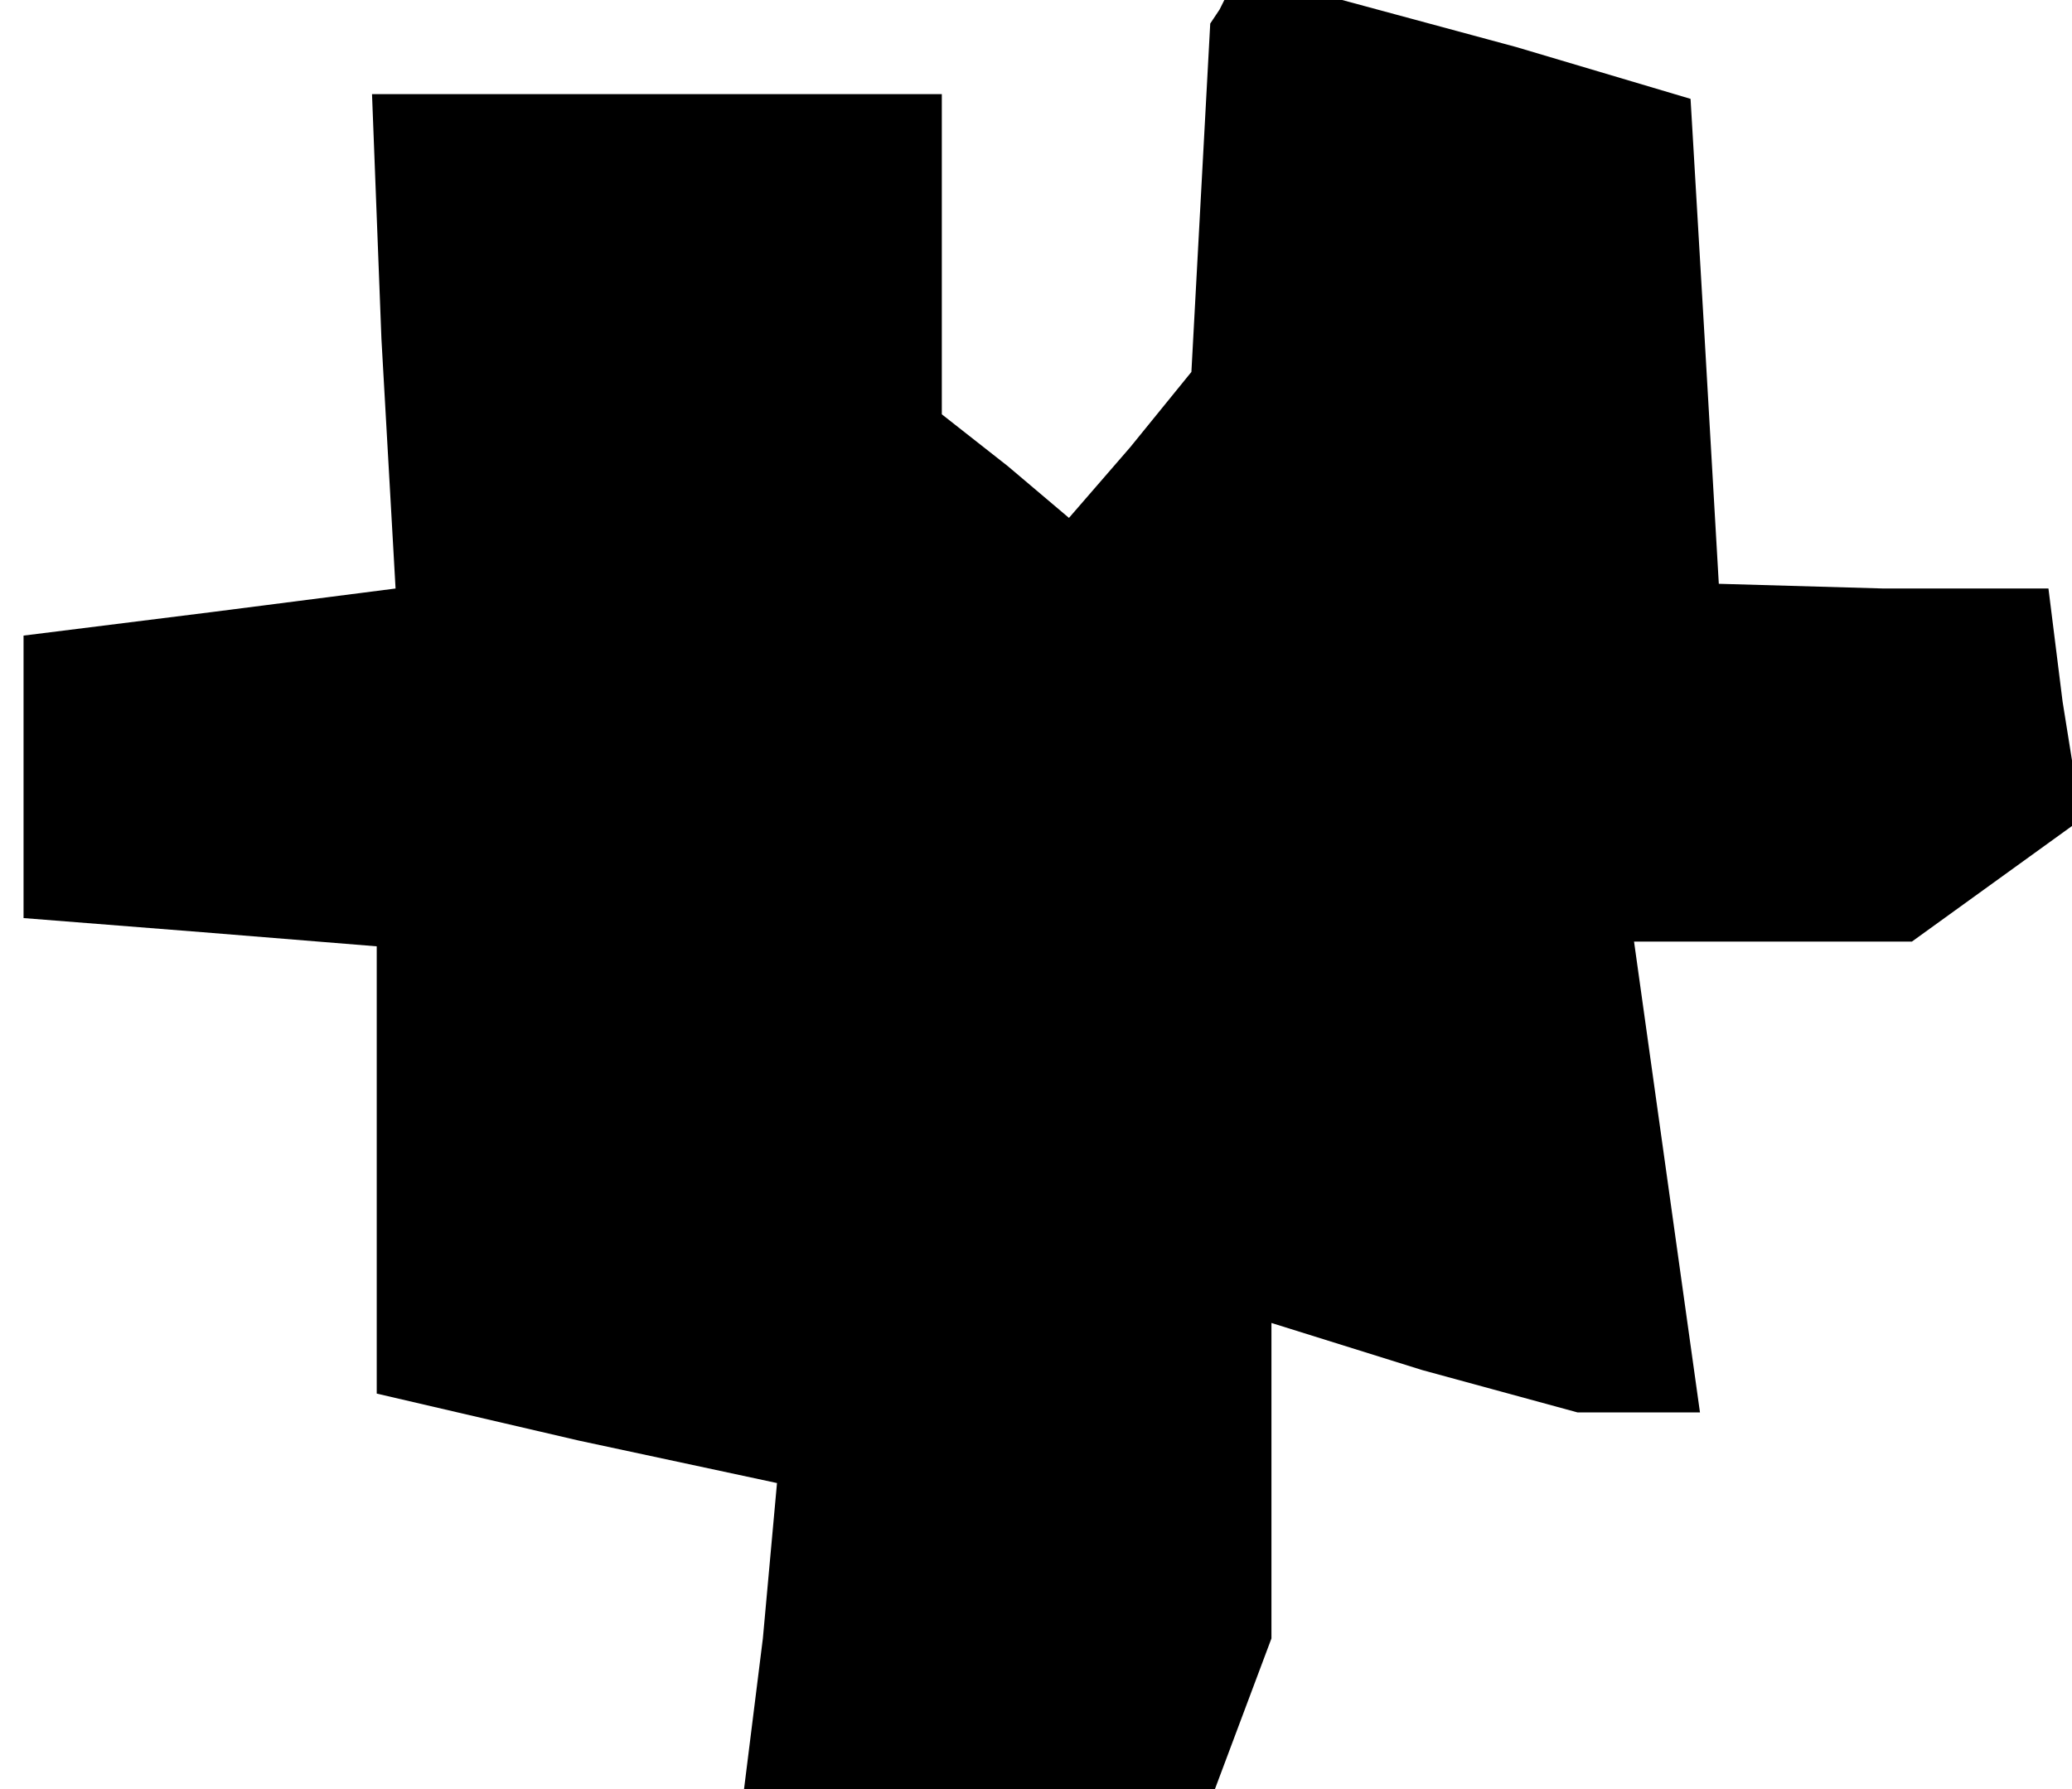 <?xml version="1.0" standalone="no"?>
<!DOCTYPE svg PUBLIC "-//W3C//DTD SVG 20010904//EN"
 "http://www.w3.org/TR/2001/REC-SVG-20010904/DTD/svg10.dtd">
<svg version="1.0" xmlns="http://www.w3.org/2000/svg"
 width="44pt" height="38pt" viewBox="0 0 44 38"
 preserveAspectRatio="xMidYMid meet">
<g transform="translate(0,38) scale(0.1,-0.1)"
fill="#000000" stroke="none">
<path d="M259 378 l-2 -3 -2 -37 -2 -37 -13 -16 -13 -15 -13 11 -14 11 0 34 0
34 -61 0 -60 0 2 -52 3 -53 -39 -5 -40 -5 0 -30 0 -30 38 -3 37 -3 0 -48 0
-47 43 -10 42 -9 -3 -33 -4 -32 50 0 50 0 6 16 6 16 0 33 0 34 32 -10 33 -9
13 0 13 0 -7 50 -7 50 30 0 29 0 18 13 18 13 -4 25 -3 24 -35 0 -35 1 -3 52
-3 51 -37 11 -37 10 -12 0 -13 0 -1 -2z"/>
</g>
</svg>
